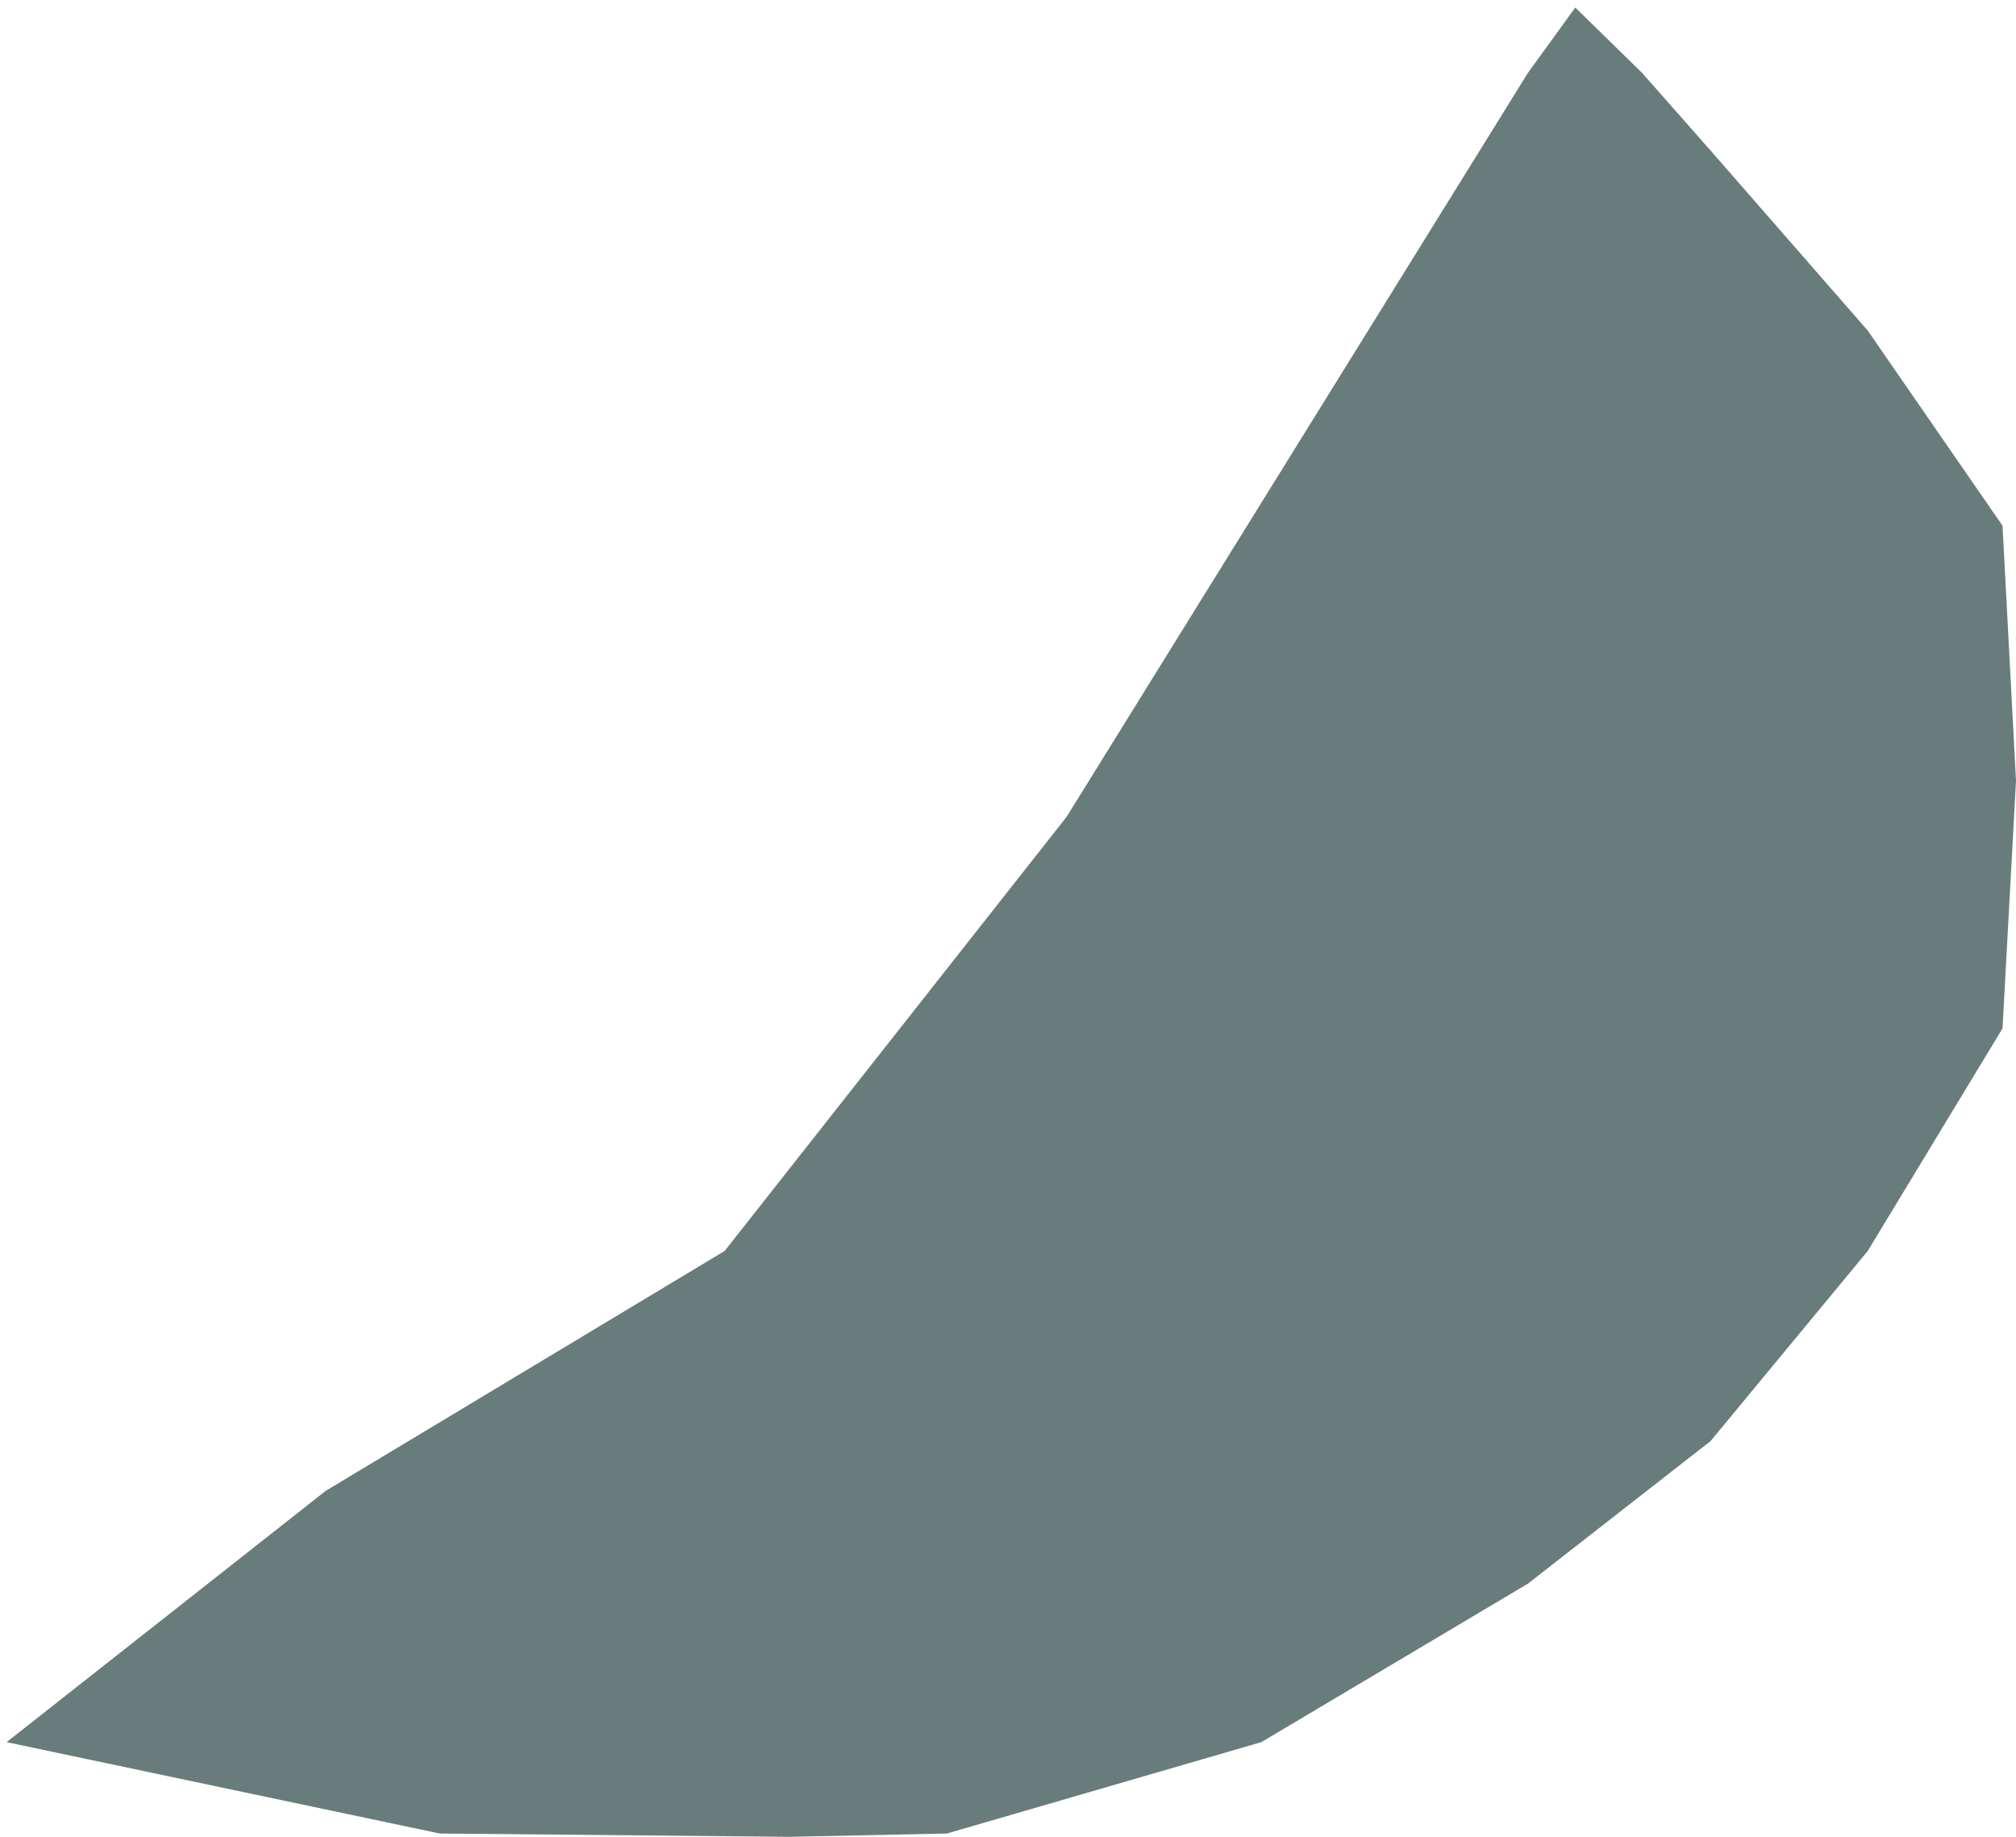 ﻿<?xml version="1.0" encoding="utf-8"?>
<svg version="1.1" xmlns:xlink="http://www.w3.org/1999/xlink" width="90px" height="82px" xmlns="http://www.w3.org/2000/svg">
  <g transform="matrix(1 0 0 1 -986 -432 )">
    <path d="M 70.325 0.336  L 68.211 3.253  L 47.615 36.467  L 32.351 55.845  L 14.542 66.554  L 0.295 77.773  L 19.63 81.852  L 35.254 82  L 42.273 81.852  L 56.31 77.773  L 68.211 70.698  L 76.364 64.334  L 83.382 55.845  L 89.398 45.911  L 90 34.857  L 89.398 23.468  L 83.382 14.759  L 76.364 6.719  L 73.306 3.253  L 70.325 0.336  Z " fill-rule="nonzero" fill="#687c7b" stroke="none" transform="matrix(1 0 0 1 986 432 )" />
  </g>
</svg>